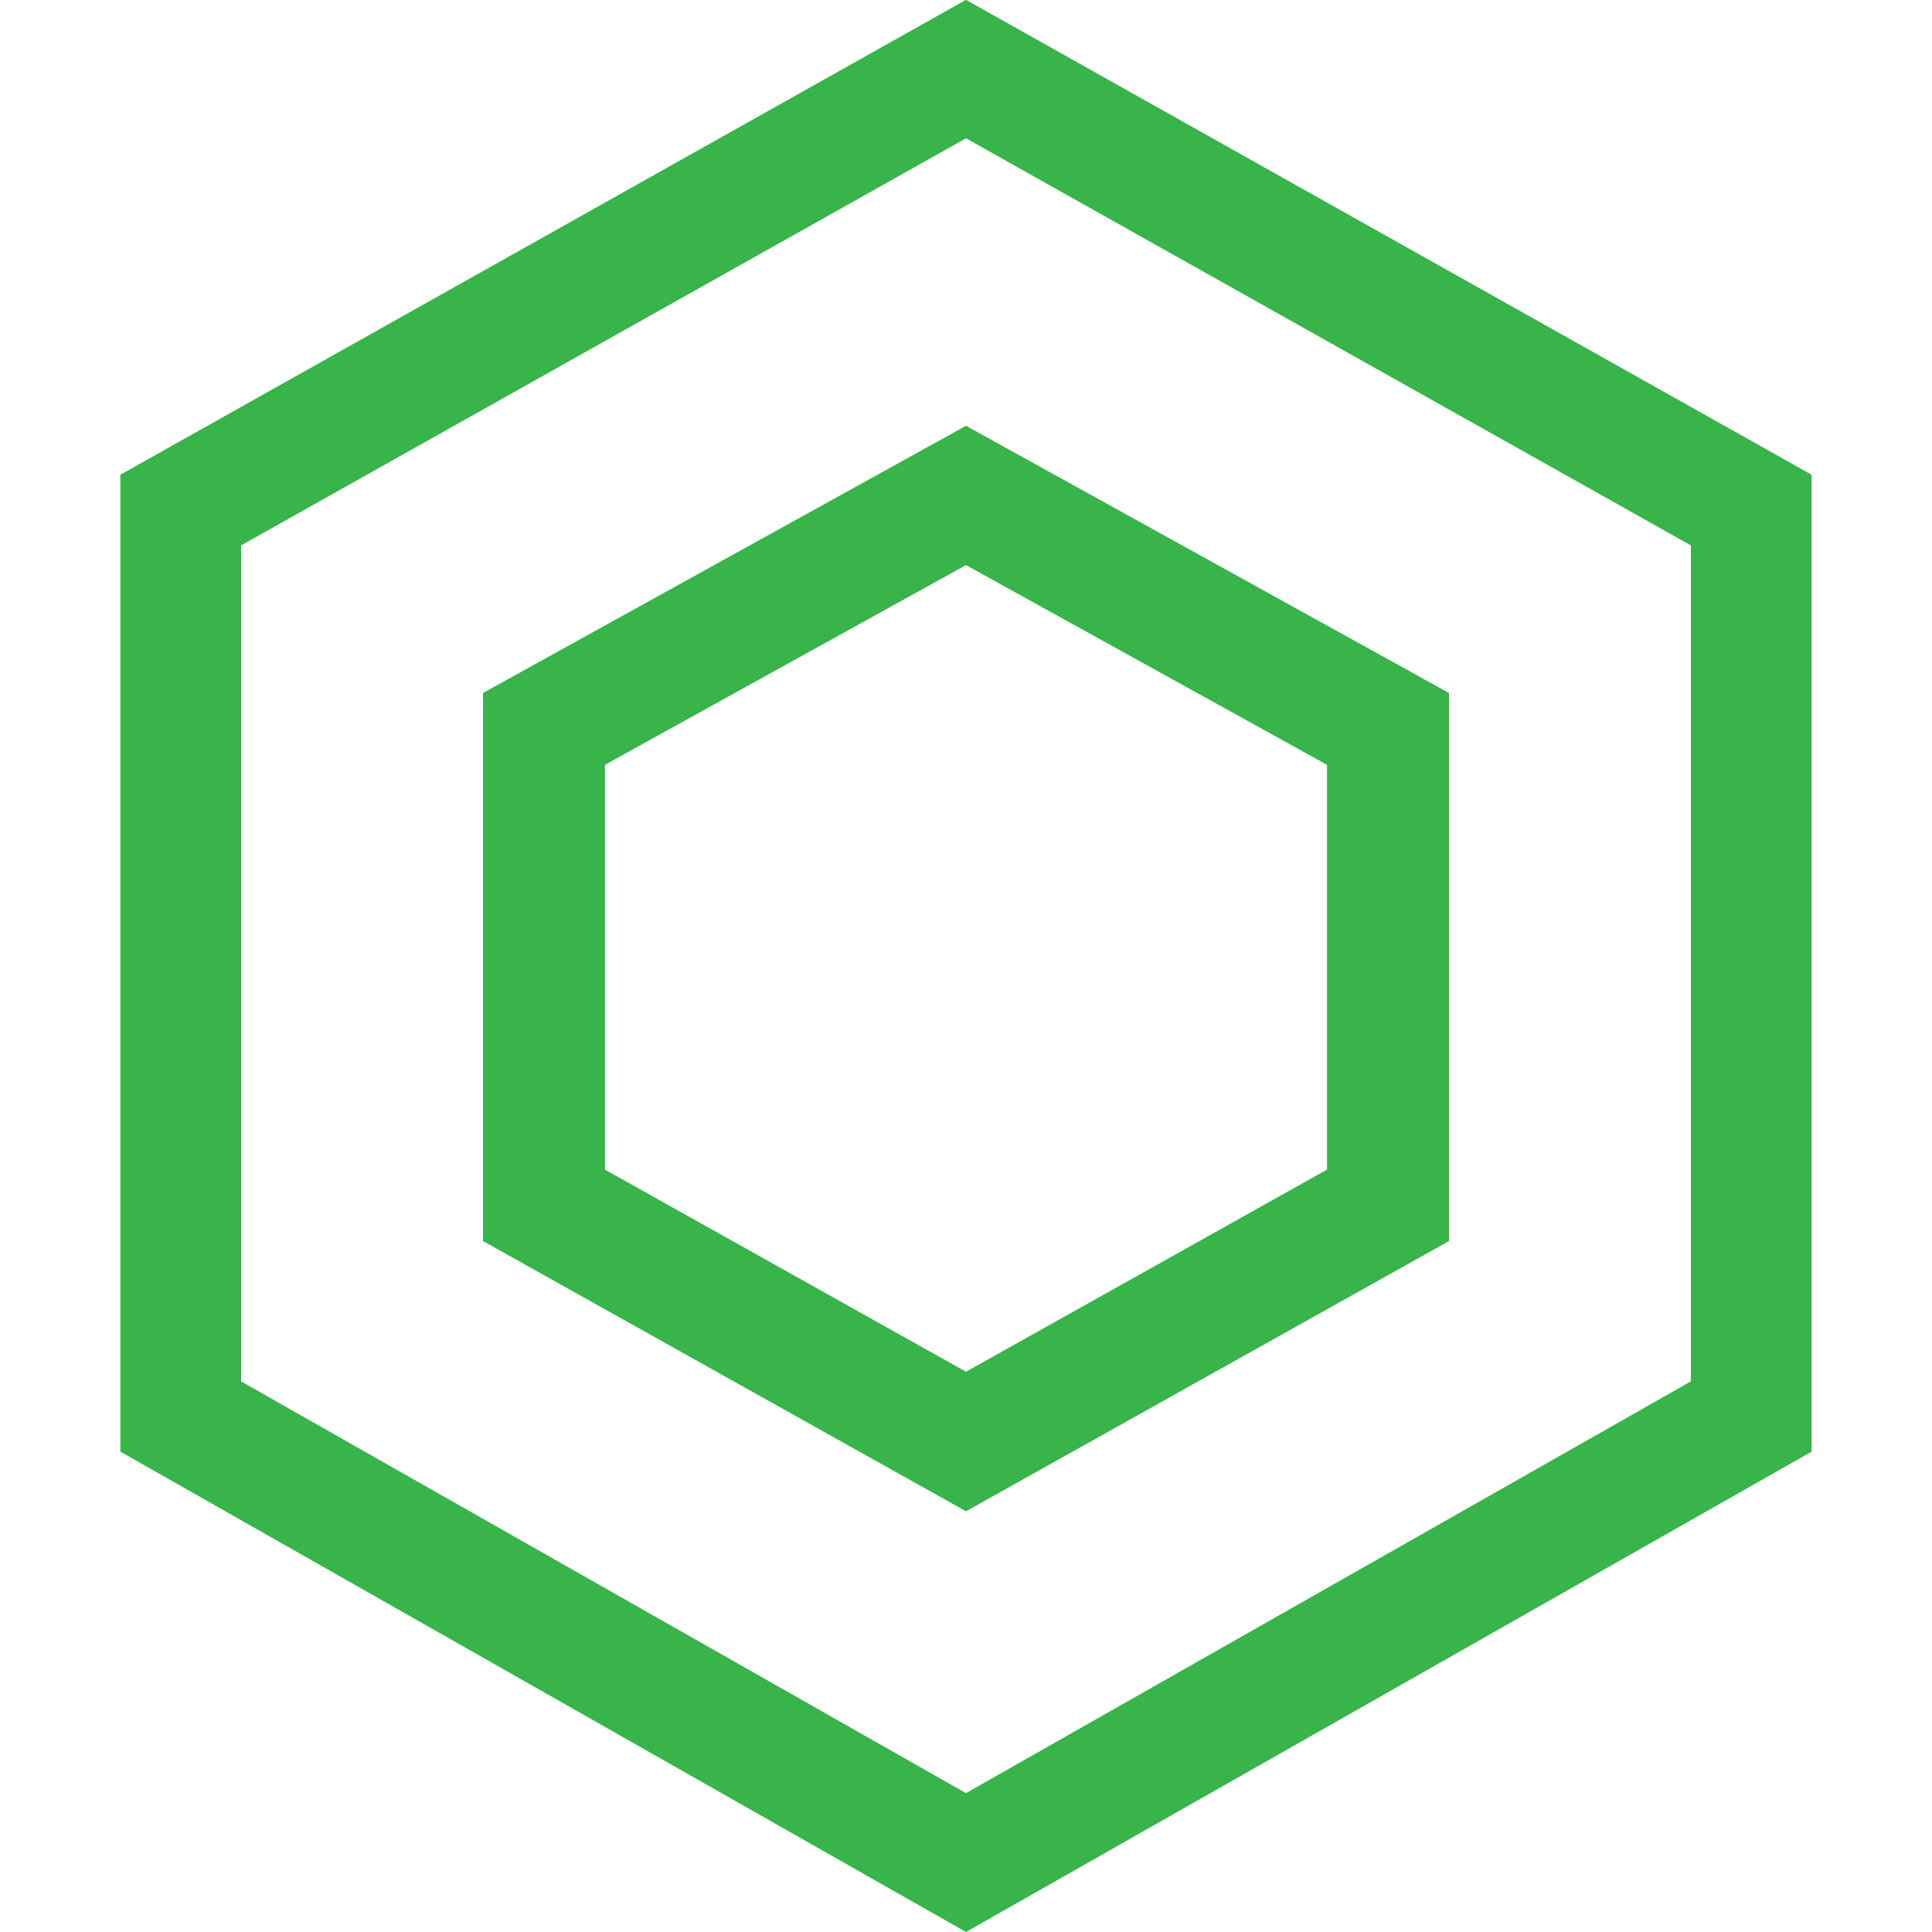 <svg xmlns="http://www.w3.org/2000/svg" xmlns:svg="http://www.w3.org/2000/svg" id="svg5918" width="16" height="16" version="1.1" viewBox="0 0 16 16"><g id="layer1" transform="translate(-182.938,-560.72)"><g id="g5346" display="inline" transform="translate(-769.062,404.358)"><rect id="rect5348" width="16" height="16" x="952" y="156.362" fill="none" fill-opacity="1" fill-rule="nonzero" stroke="none" stroke-dasharray="1.5 1.5" stroke-dashoffset=".6" stroke-linecap="butt" stroke-linejoin="miter" stroke-miterlimit="4" stroke-opacity="1" stroke-width="1.5" color="#000" display="inline" enable-background="accumulate" opacity="1" overflow="visible" visibility="visible" style="marker:none"/><g id="g4419" display="inline" transform="translate(752,-792)"><path id="path4653" fill="none" stroke="#38b44a" stroke-opacity="1" stroke-width="1" d="m 208,948.934 -6.503,3.652 0,7.507 6.503,3.694 6.503,-3.694 0,-7.507 z" color="#000" display="inline" enable-background="accumulate" overflow="visible" visibility="visible" style="marker:none"/><path id="path4655" fill="#38b44a" fill-opacity="1" stroke="none" stroke-width="1" d="m 208,951.888 -4,2.213 0,4.539 4,2.238 4,-2.238 0,-4.539 -4,-2.213 z m 0,1.154 2.99,1.654 0,3.352 -2.99,1.674 -2.99,-1.674 0,-3.352 L 208,953.042 Z" baseline-shift="baseline" clip-rule="nonzero" color="#000" color-interpolation="sRGB" color-interpolation-filters="linearRGB" color-rendering="auto" direction="ltr" display="inline" enable-background="accumulate" font-family="sans-serif" font-size="medium" font-stretch="normal" font-style="normal" font-variant="normal" font-weight="normal" image-rendering="auto" letter-spacing="normal" overflow="visible" paint-order="normal" shape-rendering="auto" text-anchor="start" text-decoration="none" text-rendering="auto" visibility="visible" word-spacing="normal" writing-mode="lr-tb" style="line-height:normal;-inkscape-font-specification:sans-serif;text-indent:0;text-align:start;text-decoration-line:none;text-transform:none;block-progression:tb;isolation:auto;mix-blend-mode:normal;marker:none"/><rect id="rect4417" width="16" height="16" x="200" y="948.362" fill="none" fill-opacity="1" fill-rule="nonzero" stroke="none" stroke-dasharray="none" stroke-dashoffset="0" stroke-linecap="butt" stroke-linejoin="miter" stroke-miterlimit="4" stroke-opacity="1" stroke-width="1.5" color="#000" display="inline" enable-background="accumulate" opacity="1" overflow="visible" visibility="visible" style="marker:none"/></g></g></g></svg>